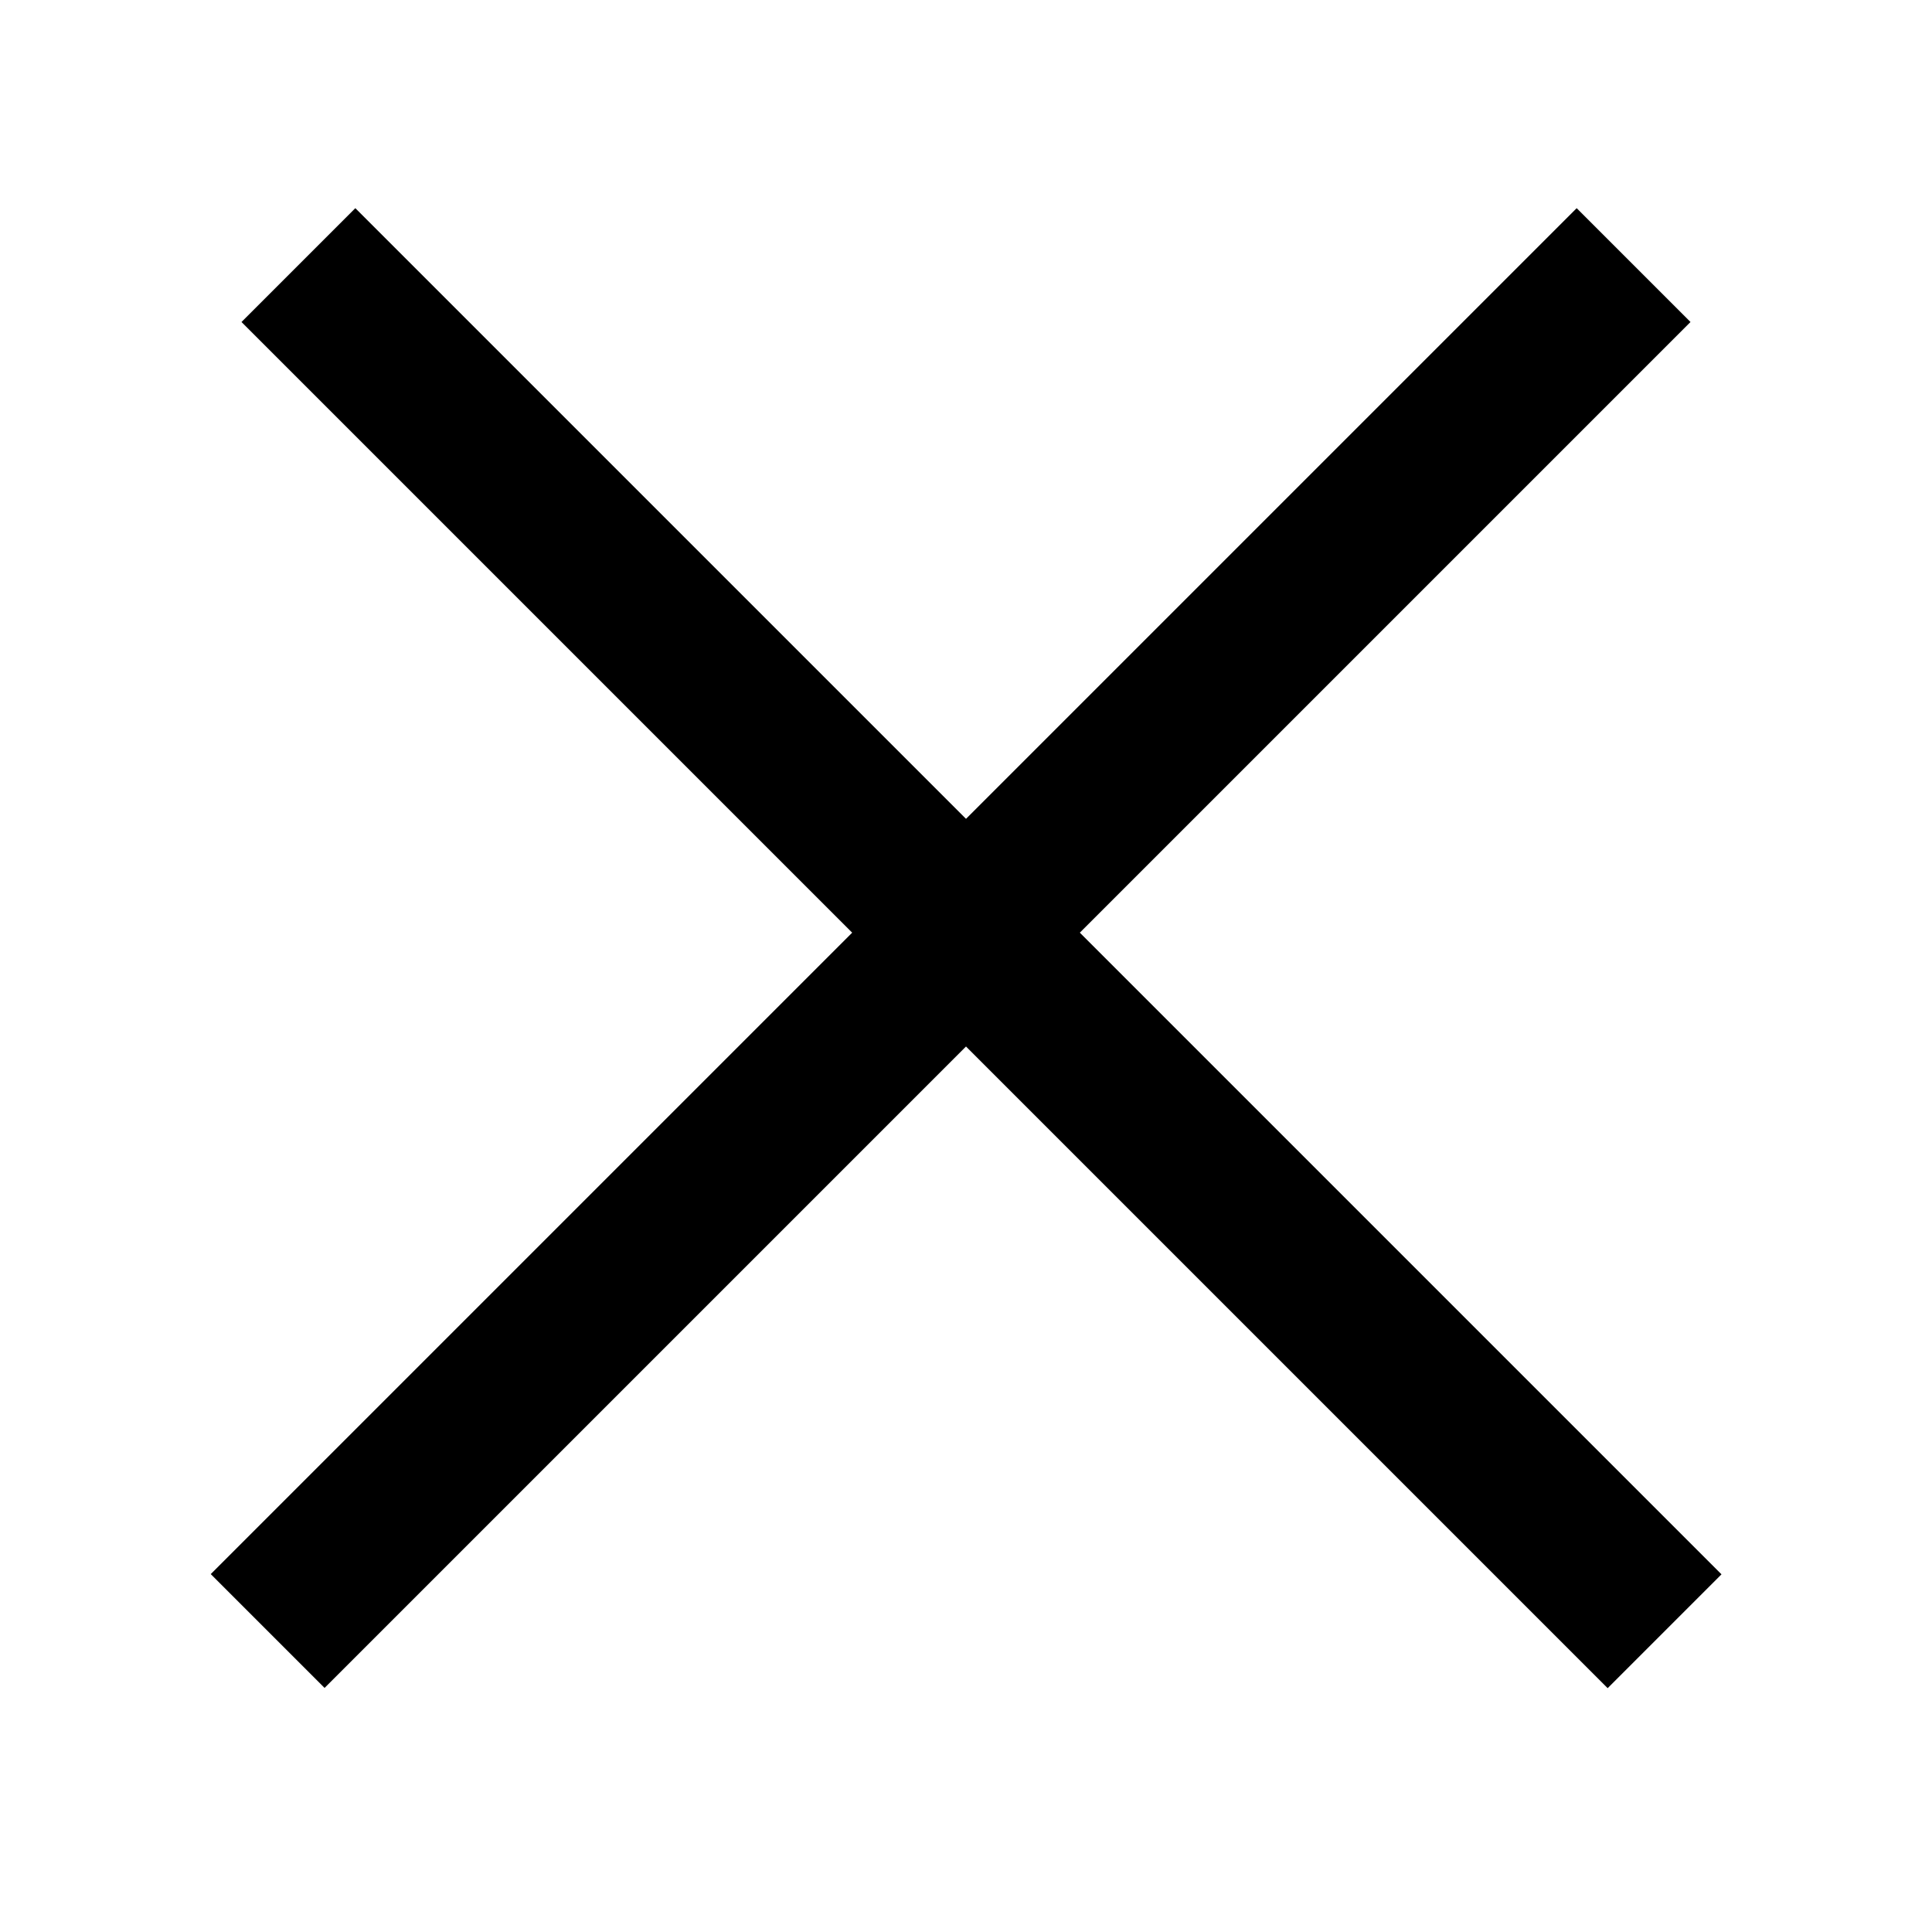 <svg width="24" height="24" viewBox="0 0 24 24" fill="none" xmlns="http://www.w3.org/2000/svg">
<line y1="-1" x2="24" y2="-1" transform="matrix(-0.707 0.707 0.707 0.707 21 4)" stroke="black" stroke-width="2"/>
<line x1="3.707" y1="3.293" x2="20.678" y2="20.264" stroke="black" stroke-width="2"/>
</svg>
